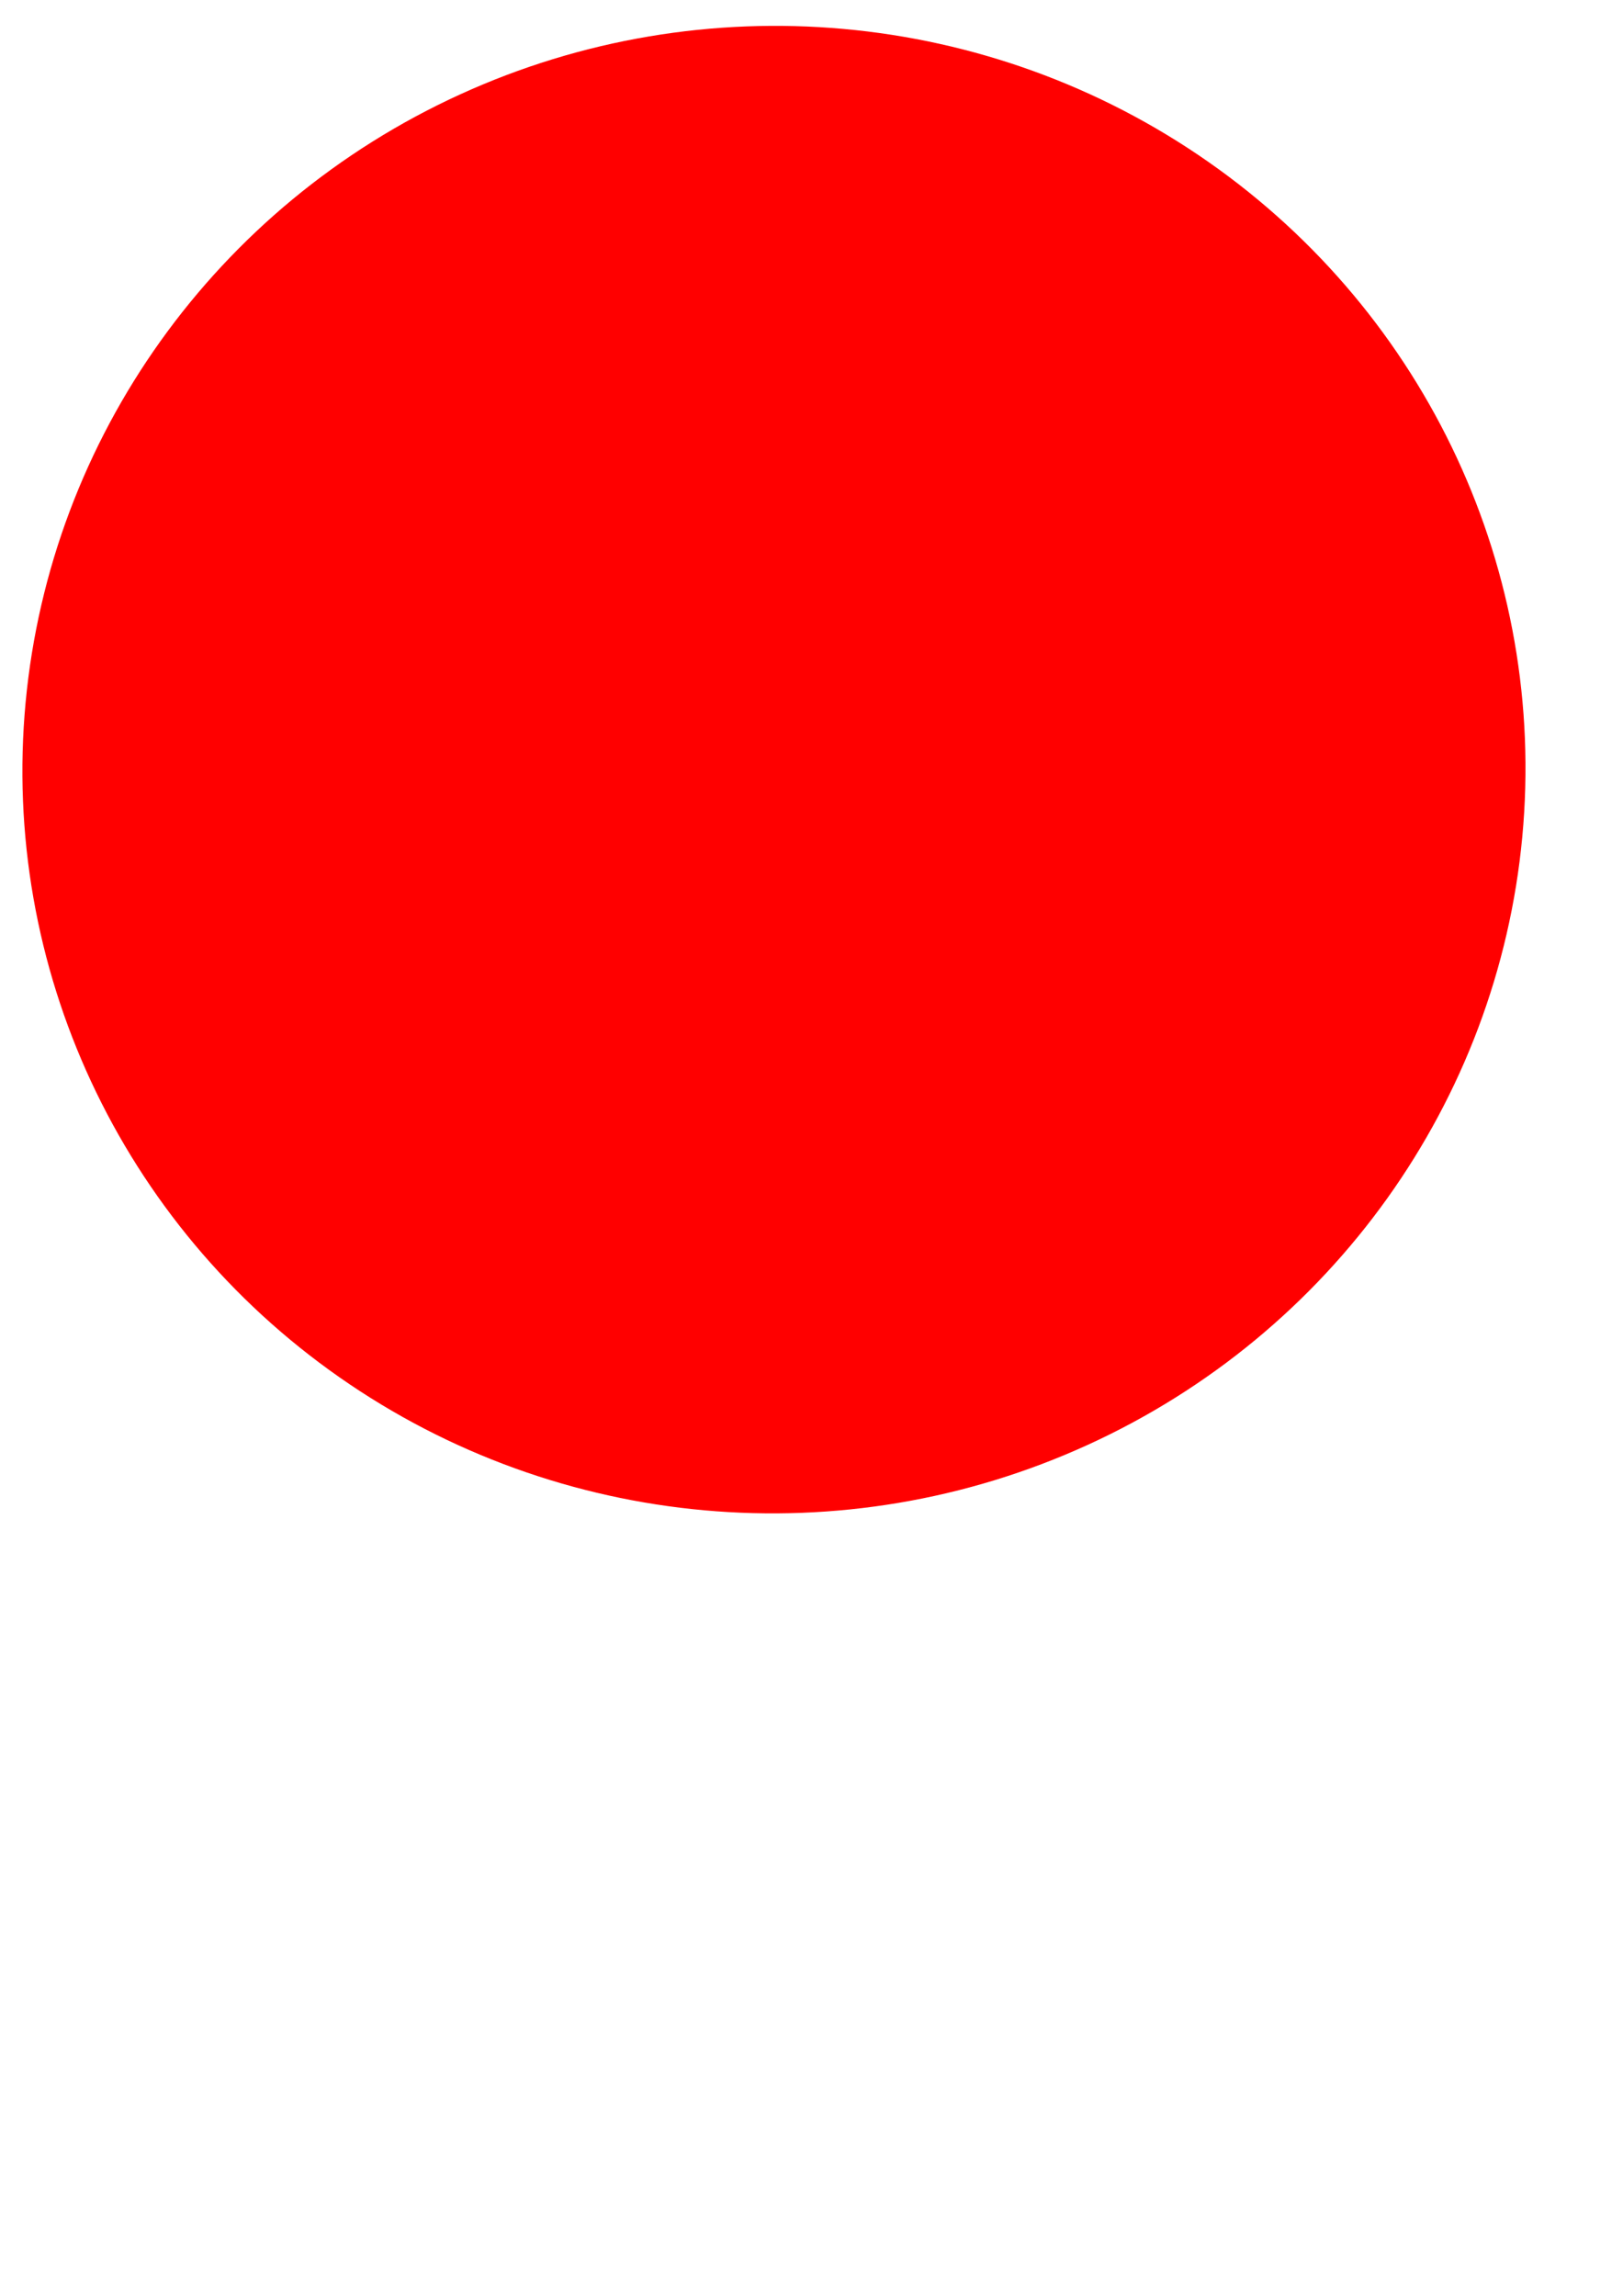 <?xml version="1.0" encoding="UTF-8" standalone="no"?>
<!-- Created with Inkscape (http://www.inkscape.org/) -->

<svg
   width="210mm"
   height="297mm"
   viewBox="0 0 210 297"
   version="1.1"
   id="svg5"
   inkscape:version="1.2 (dc2aeda, 2022-05-15)"
   sodipodi:docname="beige-checker-piece1.svg"
   xmlns:inkscape="http://www.inkscape.org/namespaces/inkscape"
   xmlns:sodipodi="http://sodipodi.sourceforge.net/DTD/sodipodi-0.dtd"
   xmlns="http://www.w3.org/2000/svg"
   xmlns:svg="http://www.w3.org/2000/svg">
  <sodipodi:namedview
     id="namedview7"
     pagecolor="#ffffff"
     bordercolor="#666666"
     borderopacity="1.0"
     inkscape:showpageshadow="2"
     inkscape:pageopacity="0.0"
     inkscape:pagecheckerboard="0"
     inkscape:deskcolor="#d1d1d1"
     inkscape:document-units="mm"
     showgrid="false"
     inkscape:zoom="0.2102413"
     inkscape:cx="399.27916"
     inkscape:cy="563.55762"
     inkscape:window-width="750"
     inkscape:window-height="480"
     inkscape:window-x="6131"
     inkscape:window-y="76"
     inkscape:window-maximized="0"
     inkscape:current-layer="layer1"
     inkscape:rotation="-1" />
  <defs
     id="defs2">
    <filter
       inkscape:label="Button"
       inkscape:menu="Bevels"
       inkscape:menu-tooltip="Soft bevel, slightly depressed middle"
       style="color-interpolation-filters:sRGB;"
       id="filter6616"
       x="-0.306"
       y="-0.312"
       width="1.612"
       height="1.625">
      <feGaussianBlur
         stdDeviation="4.315"
         in="SourceAlpha"
         result="result0"
         id="feGaussianBlur6590" />
      <feMorphology
         in="SourceAlpha"
         radius="6.6"
         result="result1"
         id="feMorphology6592" />
      <feGaussianBlur
         stdDeviation="8.9"
         in="result1"
         id="feGaussianBlur6594" />
      <feColorMatrix
         values="1 0 0 0 0 0 1 0 0 0 0 0 1 0 0 0 0 0 0.3 0"
         result="result91"
         id="feColorMatrix6596" />
      <feComposite
         in="result0"
         operator="out"
         result="result2"
         in2="result91"
         id="feComposite6598" />
      <feGaussianBlur
         stdDeviation="1.7"
         result="result4"
         id="feGaussianBlur6600" />
      <feDiffuseLighting
         surfaceScale="10"
         id="feDiffuseLighting6604">
        <feDistantLight
           azimuth="225"
           elevation="45"
           id="feDistantLight6602" />
      </feDiffuseLighting>
      <feBlend
         in2="SourceGraphic"
         mode="multiply"
         id="feBlend6606" />
      <feComposite
         in2="SourceAlpha"
         operator="in"
         result="result3"
         id="feComposite6608" />
      <feSpecularLighting
         in="result4"
         surfaceScale="5"
         specularExponent="17.9"
         id="feSpecularLighting6612">
        <feDistantLight
           azimuth="225"
           elevation="45"
           id="feDistantLight6610" />
      </feSpecularLighting>
      <feComposite
         in2="result3"
         operator="atop"
         id="feComposite6614" />
    </filter>
  </defs>
  <g
     inkscape:label="Layer 1"
     inkscape:groupmode="layer"
     id="layer1">
    <ellipse
       style="opacity:1;fill:#ff0000;stroke-width:0.223;filter:url(#filter6616)"
       id="path1305"
       cx="113.867"
       cy="101.728"
       rx="58.505"
       ry="57.275"
       transform="matrix(1.655,0.149,-0.157,1.673,-72.337,-87.594)" />
  </g>
</svg>
